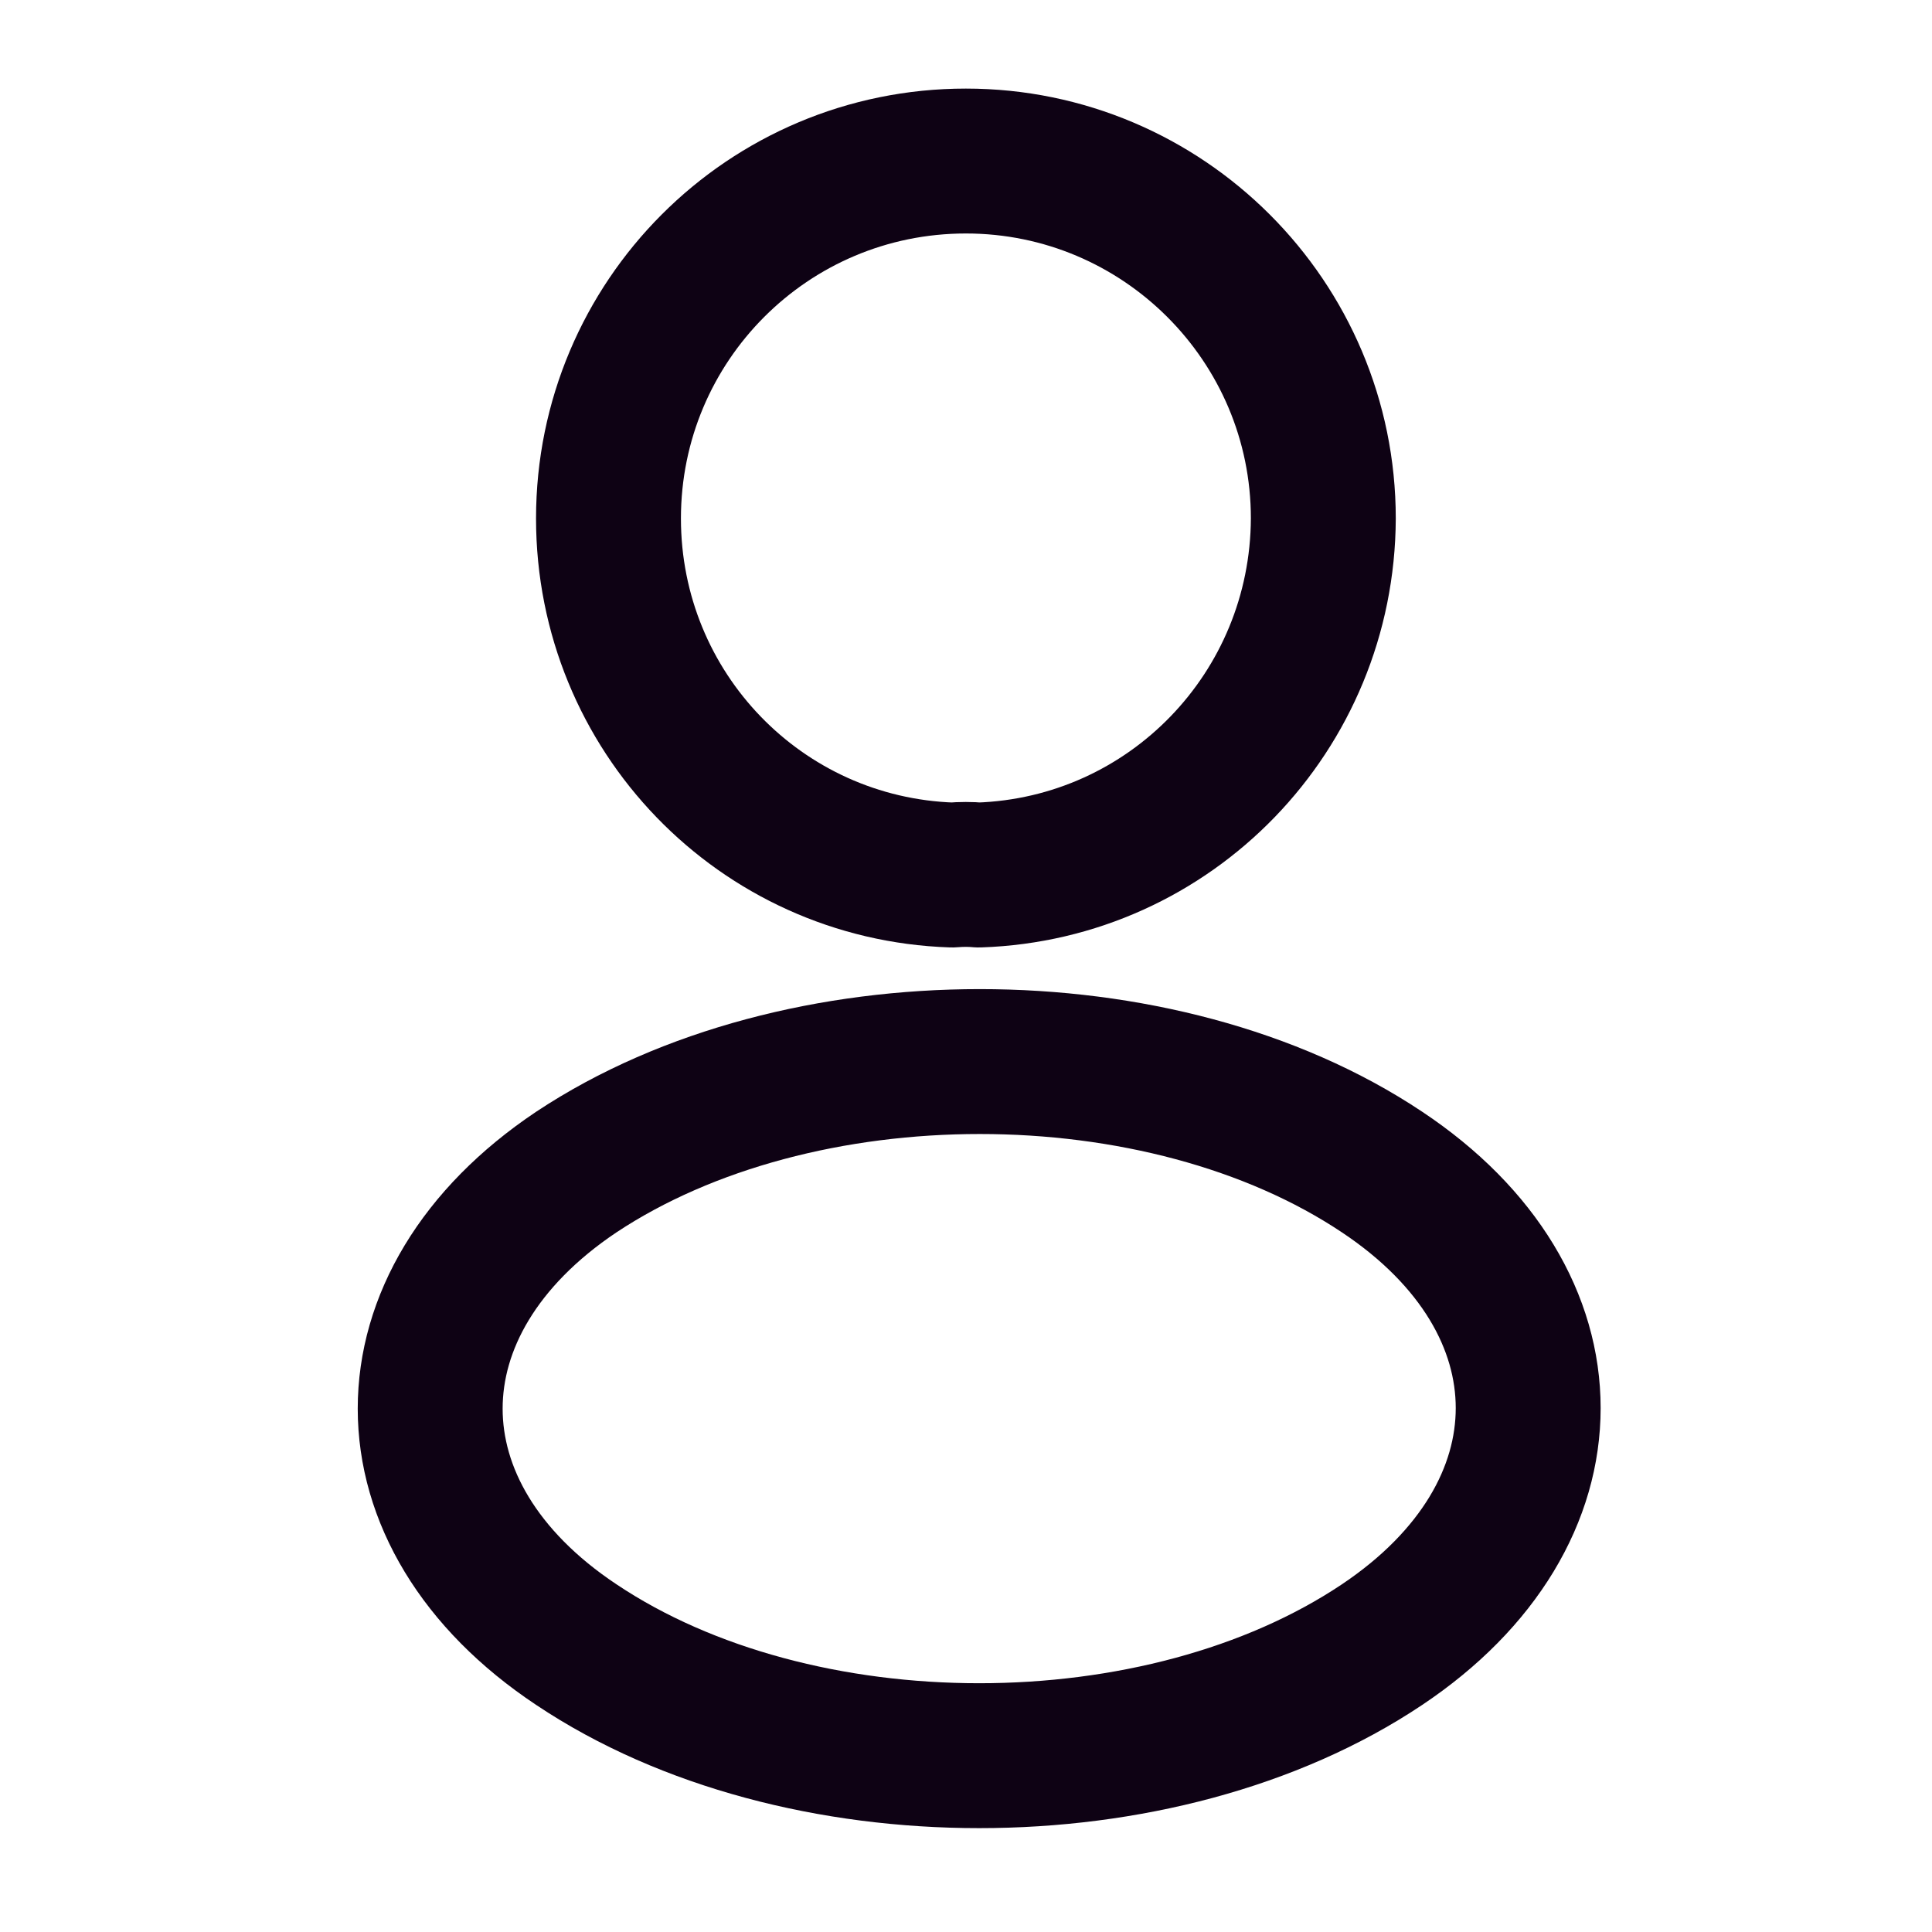 <svg width="20" height="20" viewBox="0 0 20 20" fill="none" xmlns="http://www.w3.org/2000/svg">
<path d="M10.132 9.058C10.049 9.05 9.949 9.05 9.857 9.058C7.874 8.992 6.299 7.367 6.299 5.367C6.299 3.325 7.949 1.667 9.999 1.667C12.04 1.667 13.699 3.325 13.699 5.367C13.691 7.367 12.116 8.992 10.132 9.058Z" stroke="#0E0214" stroke-width="1.5" stroke-linecap="round" stroke-linejoin="round"/>
<path d="M5.966 12.133C3.949 13.483 3.949 15.684 5.966 17.025C8.257 18.558 12.016 18.558 14.307 17.025C16.324 15.675 16.324 13.475 14.307 12.133C12.024 10.608 8.266 10.608 5.966 12.133Z" stroke="#0E0214" stroke-width="1.5" stroke-linecap="round" stroke-linejoin="round"/>
</svg>
